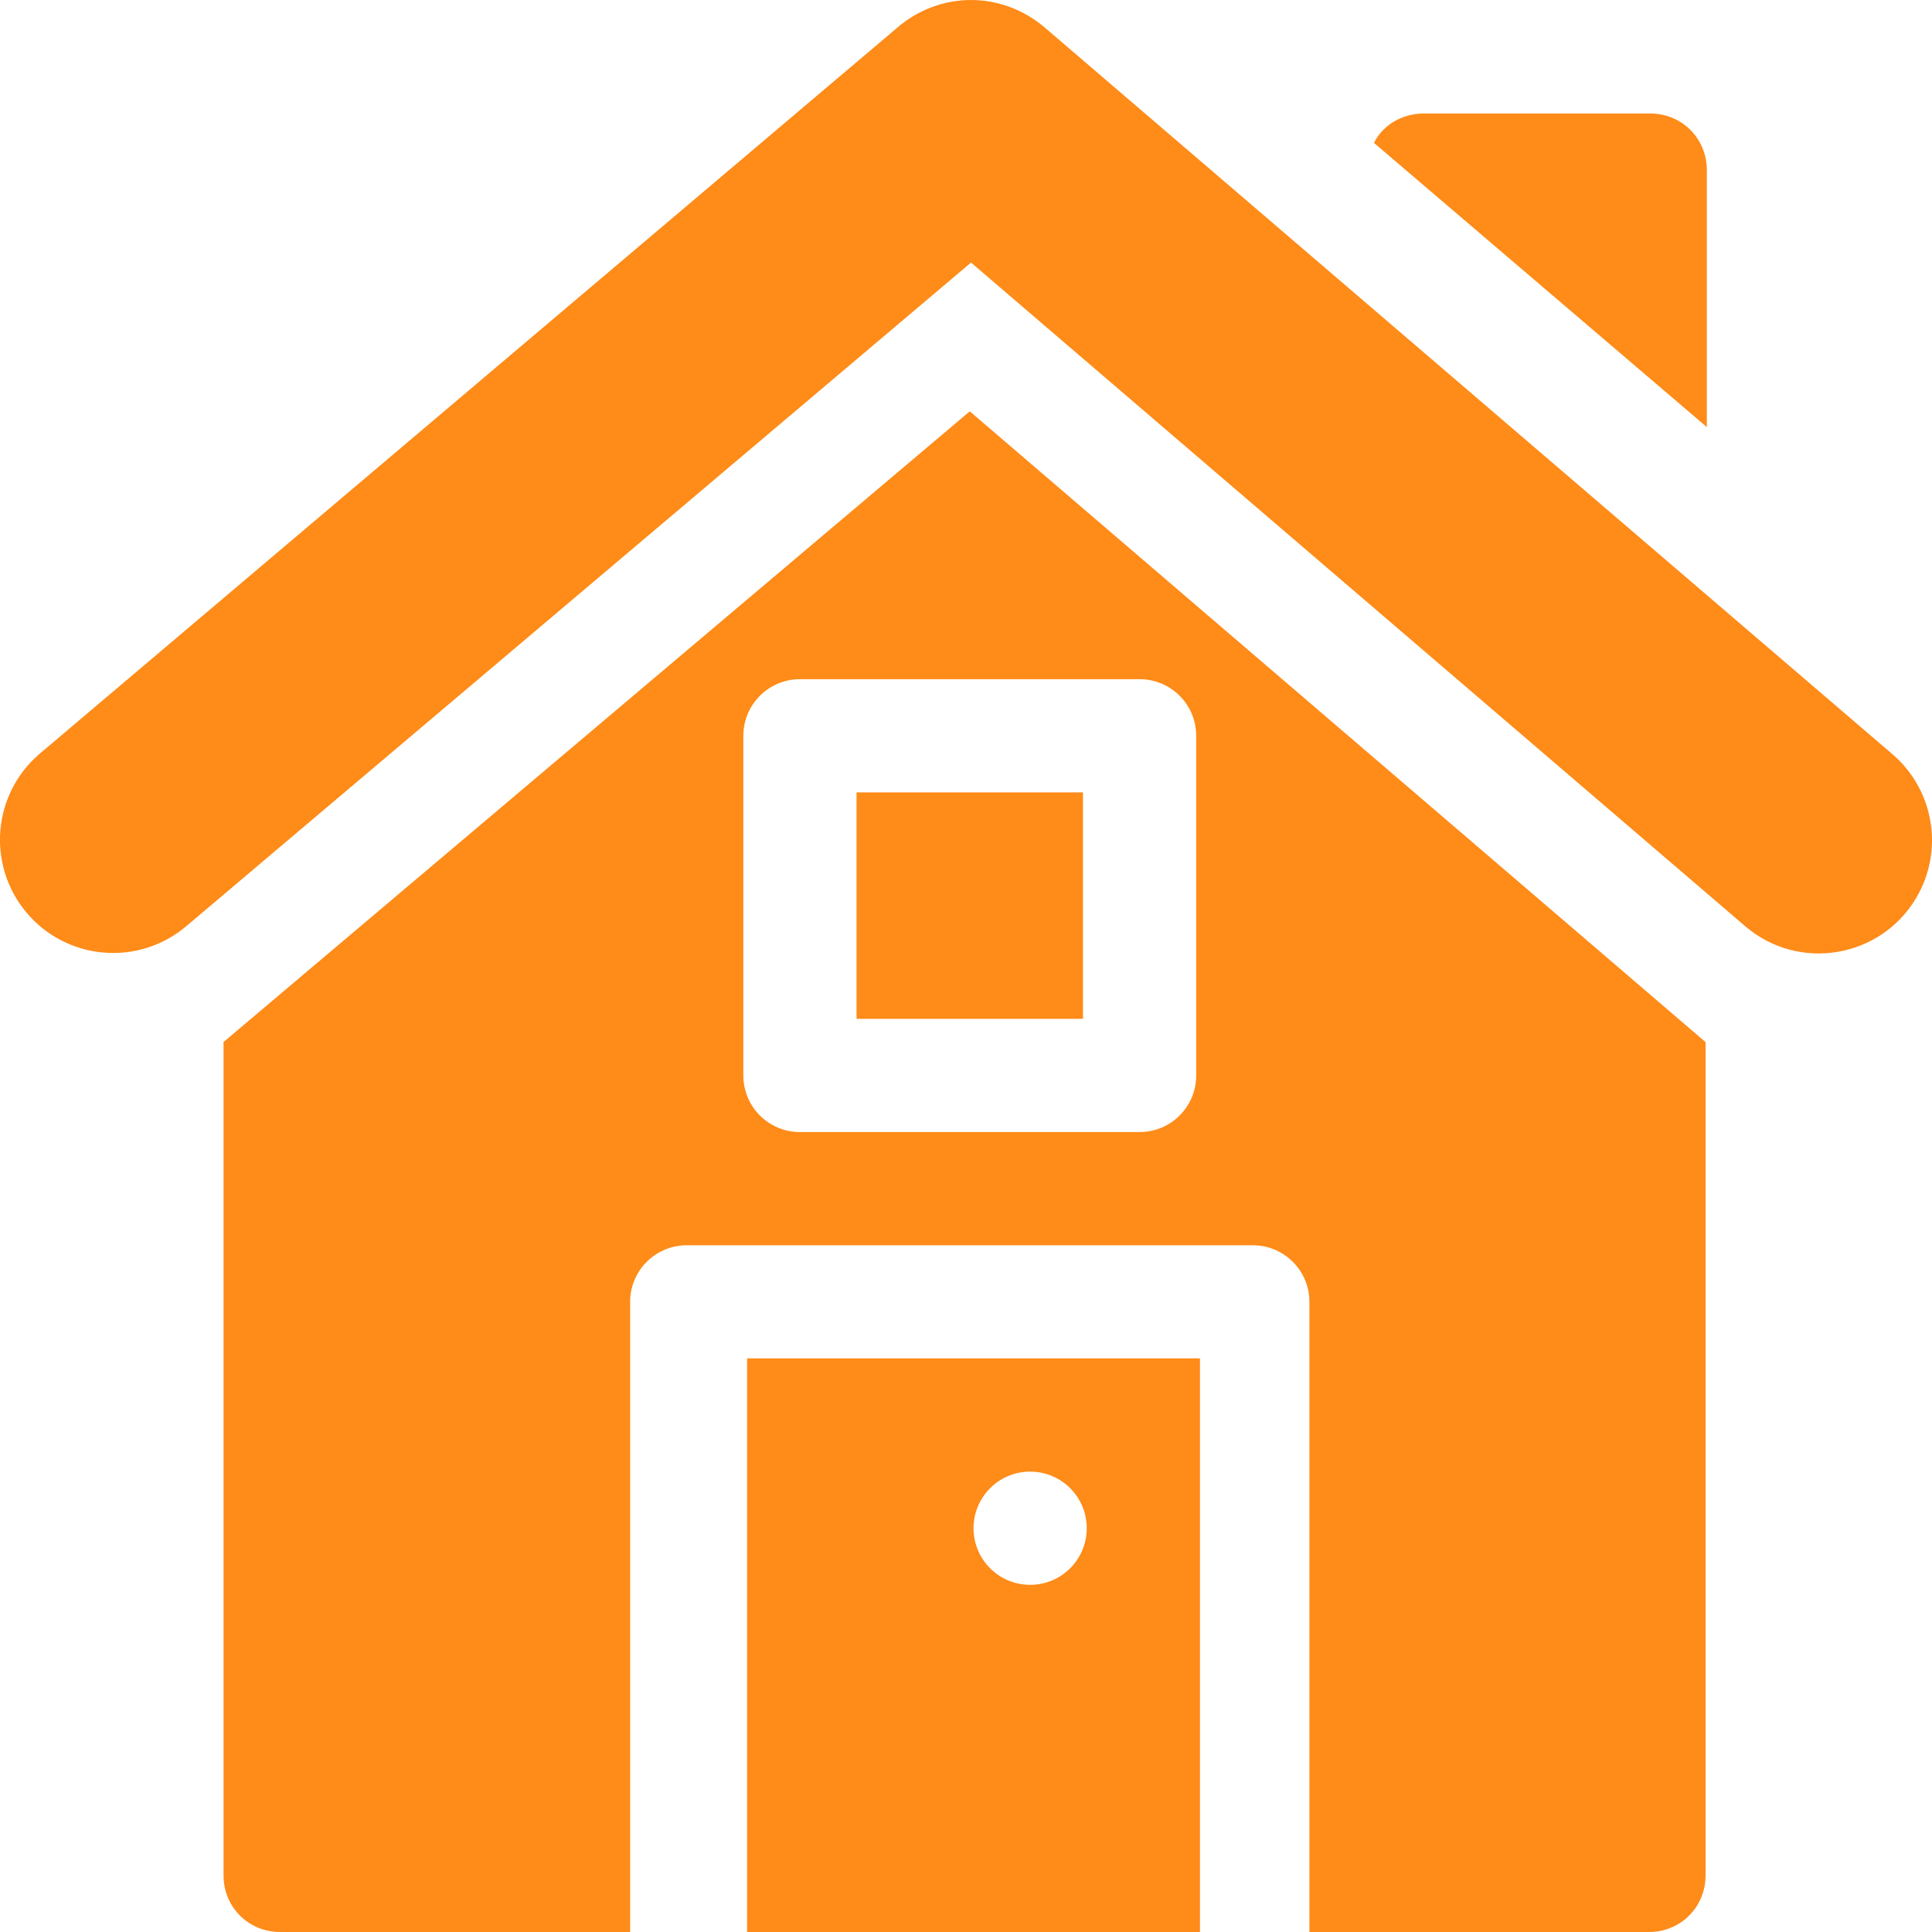 <?xml version="1.0" encoding="UTF-8"?>
<svg width="20px" height="20px" viewBox="0 0 20 20" version="1.1" xmlns="http://www.w3.org/2000/svg" xmlns:xlink="http://www.w3.org/1999/xlink">
    <!-- Generator: Sketch 49.2 (51160) - http://www.bohemiancoding.com/sketch -->
    <title>house-orange</title>
    <desc>Created with Sketch.</desc>
    <defs></defs>
    <g id="house-orange" stroke="none" stroke-width="1" fill="none" fill-rule="evenodd">
        <g id="house" fill="#FF8B18" fill-rule="nonzero">
            <path d="M17.083,1.175 L14.739,1.175 C14.516,1.175 14.317,1.292 14.223,1.479 L17.669,4.421 L17.669,1.761 C17.669,1.433 17.411,1.175 17.083,1.175 Z" id="Shape"></path>
            <path d="M7.734,14.062 L7.734,20 L12.422,20 L12.422,14.062 L7.734,14.062 Z M10.664,16.406 C10.34,16.406 10.078,16.144 10.078,15.82 C10.078,15.497 10.34,15.234 10.664,15.234 C10.988,15.234 11.25,15.497 11.25,15.82 C11.25,16.144 10.988,16.406 10.664,16.406 Z" id="Shape"></path>
            <rect id="Rectangle-path" x="8.867" y="8.203" width="2.344" height="2.344"></rect>
            <path d="M19.591,7.808 L10.814,0.284 C10.6,0.101 10.328,0 10.052,0 C9.775,0 9.503,0.101 9.289,0.286 L0.409,7.804 C-0.077,8.221 -0.139,8.949 0.27,9.442 C0.688,9.945 1.437,10.009 1.934,9.583 L10.052,2.718 L18.066,9.588 C18.62,10.063 19.469,9.921 19.839,9.291 C20.126,8.802 20.021,8.177 19.591,7.808 Z" id="Shape"></path>
            <path d="M10.039,4.258 L2.314,10.787 L2.314,19.414 C2.314,19.742 2.572,20 2.9,20 L6.523,20 L6.523,13.477 C6.523,13.153 6.786,12.891 7.109,12.891 L12.969,12.891 C13.293,12.891 13.555,13.153 13.555,13.477 L13.555,20 L17.07,20 C17.398,20 17.656,19.742 17.656,19.414 L17.656,10.788 L10.039,4.258 Z M12.383,11.133 C12.383,11.457 12.121,11.719 11.797,11.719 L8.281,11.719 C7.957,11.719 7.695,11.457 7.695,11.133 L7.695,7.617 C7.695,7.293 7.957,7.031 8.281,7.031 L11.797,7.031 C12.121,7.031 12.383,7.293 12.383,7.617 L12.383,11.133 Z" id="Shape"></path>
        </g>
    </g>
</svg>